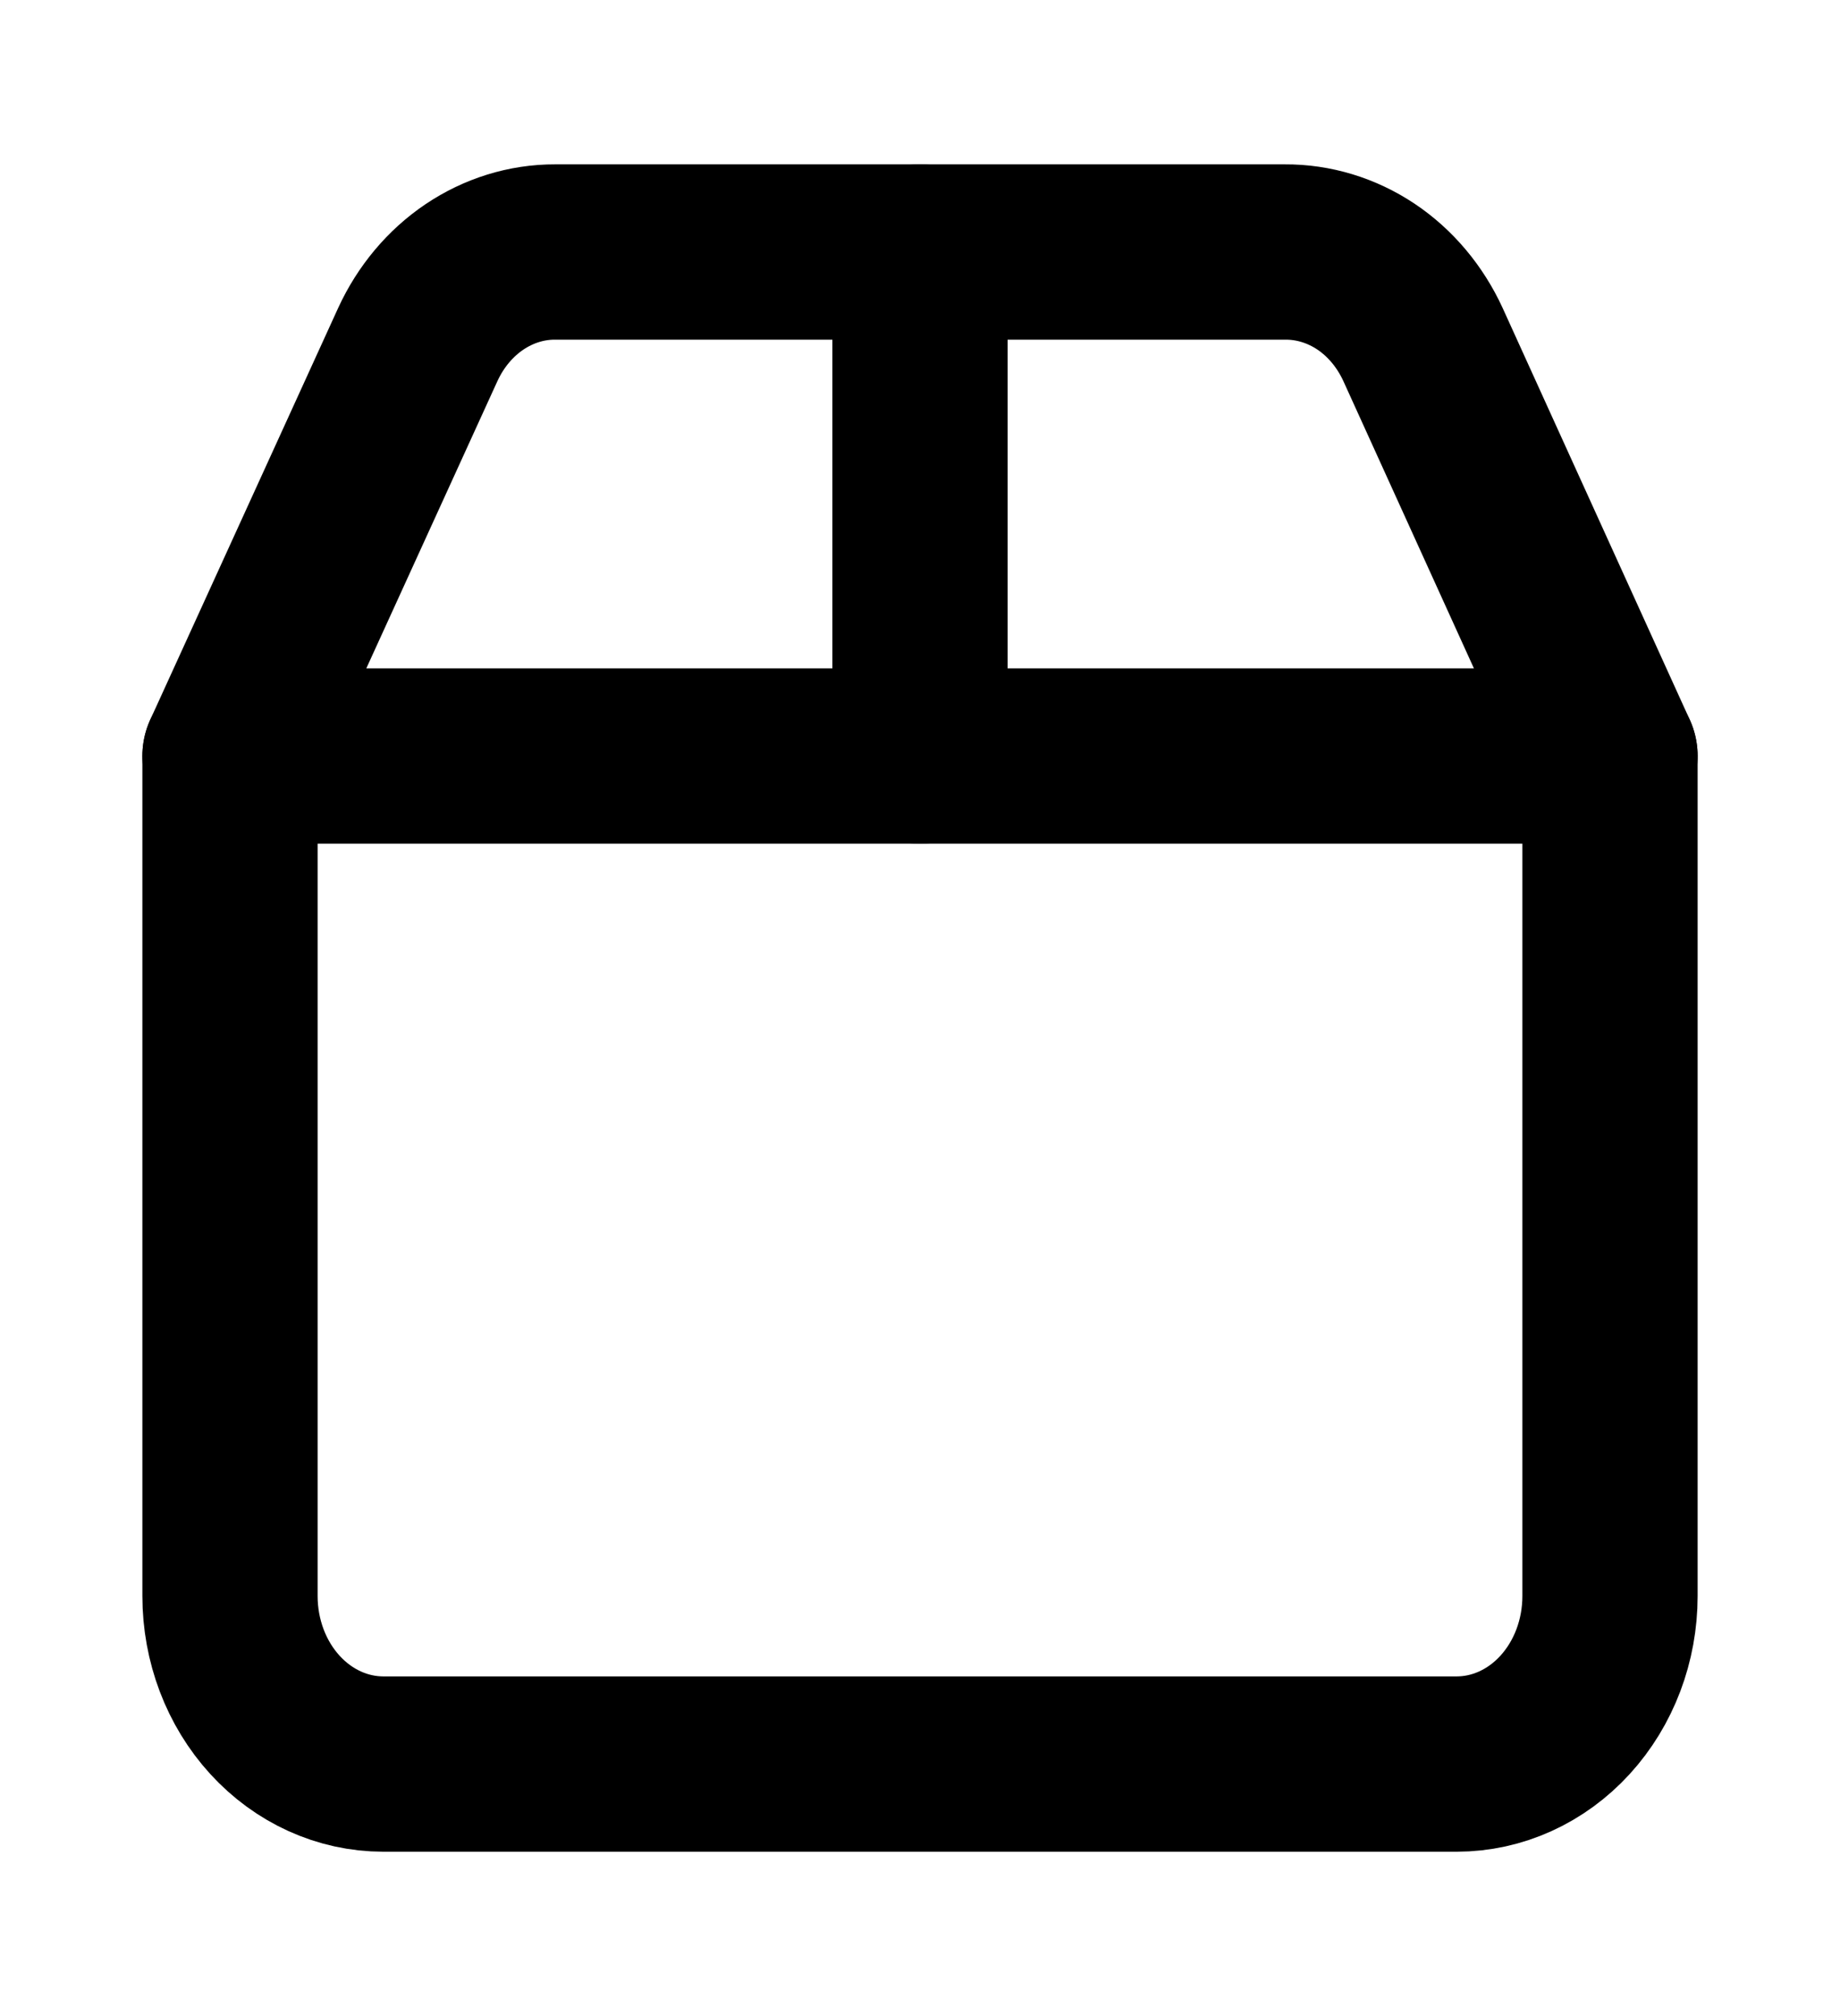 <svg width="21" height="23" viewBox="0 0 21 23" fill="none" xmlns="http://www.w3.org/2000/svg">
<path d="M2.625 8.625H18.375V18.208C18.375 18.717 18.191 19.204 17.862 19.564C17.534 19.923 17.089 20.125 16.625 20.125H4.375C3.911 20.125 3.466 19.923 3.138 19.564C2.809 19.204 2.625 18.717 2.625 18.208V8.625Z" stroke="black" stroke-width="2" stroke-linecap="round" stroke-linejoin="round"/>
<path d="M2.625 8.625L4.769 3.929C4.915 3.612 5.139 3.345 5.415 3.159C5.692 2.973 6.01 2.874 6.335 2.875H14.665C14.991 2.873 15.311 2.97 15.59 3.156C15.868 3.342 16.093 3.61 16.24 3.929L18.375 8.625" stroke="black" stroke-width="2" stroke-linecap="round" stroke-linejoin="round"/>
<path d="M10.5 2.875V8.625" stroke="black" stroke-width="2" stroke-linecap="round" stroke-linejoin="round"/>
</svg>
